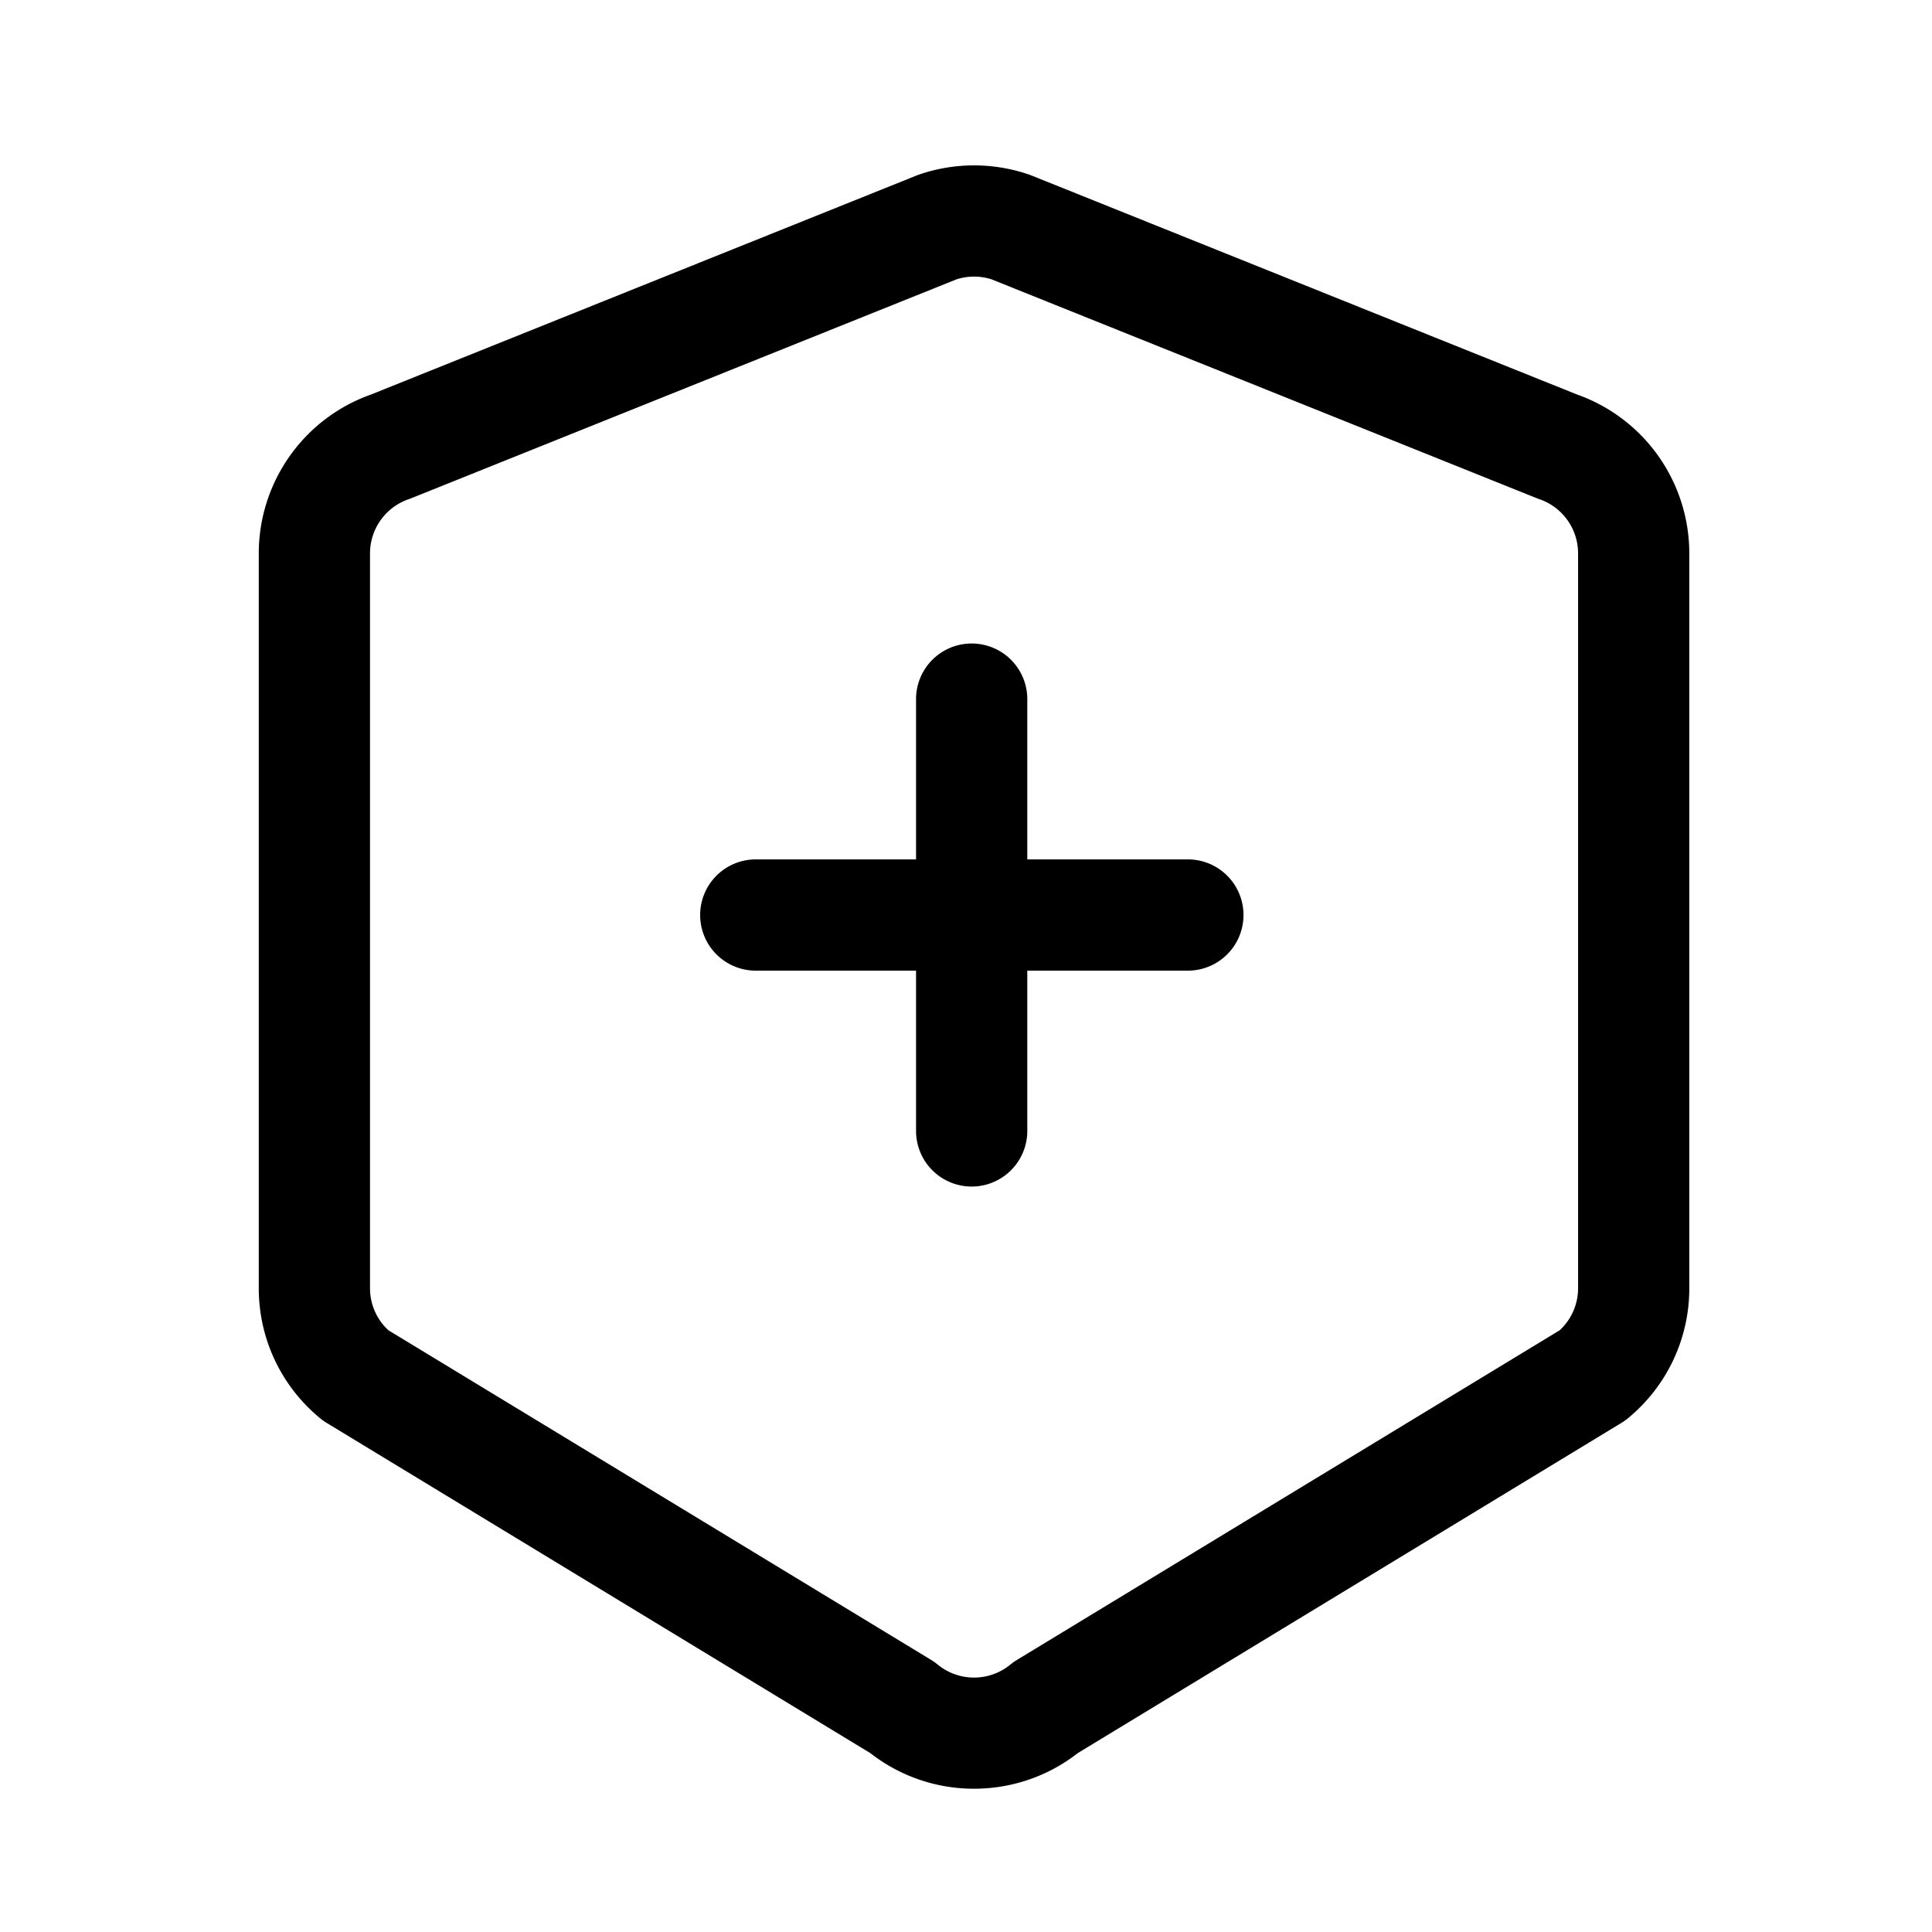 <svg xmlns="http://www.w3.org/2000/svg" viewBox="0 0 1024 1024">
<path fill="currentColor" d="M835.835 209.085l-289.162-116.086a29.164 29.164 0 0 0-1.408-0.522 89.661 89.661 0 0 0-57.999 0 30.633 30.633 0 0 0-1.408 0.522L196.7 209.085a89.344 89.344 0 0 0-59.546 84.214v389.478c0 26.788 11.858 51.917 32.538 68.941 1.085 0.891 2.232 1.71 3.43 2.437l288.159 175.027a89.149 89.149 0 0 0 54.979 18.877c19.436 0 38.866-6.287 54.973-18.877l288.164-175.027c1.198-0.727 2.35-1.546 3.436-2.442a89.006 89.006 0 0 0 32.527-68.936v-389.478a89.329 89.329 0 0 0-59.525-84.214z m0.579 473.692c0 8.515-3.528 16.538-9.723 22.277l-287.683 174.735a29.276 29.276 0 0 0-3.441 2.442 30.392 30.392 0 0 1-38.605 0 29.276 29.276 0 0 0-3.441-2.442l-287.677-174.735a30.244 30.244 0 0 1-9.728-22.277v-389.478a30.377 30.377 0 0 1 20.511-28.723c0.476-0.164 0.947-0.338 1.408-0.522l288.968-116.009a30.505 30.505 0 0 1 18.524 0l288.973 116.009c0.466 0.189 0.937 0.358 1.408 0.522a30.377 30.377 0 0 1 20.506 28.723v389.478z"  /><path fill="currentColor" d="M629.98 455.501h-85.499V370.007a29.481 29.481 0 0 0-58.952 0v85.499H400.031a29.481 29.481 0 0 0 0 58.952H485.53v85.499a29.481 29.481 0 0 0 58.952 0V514.458h85.499a29.481 29.481 0 0 0 0-58.957z"  /></svg>